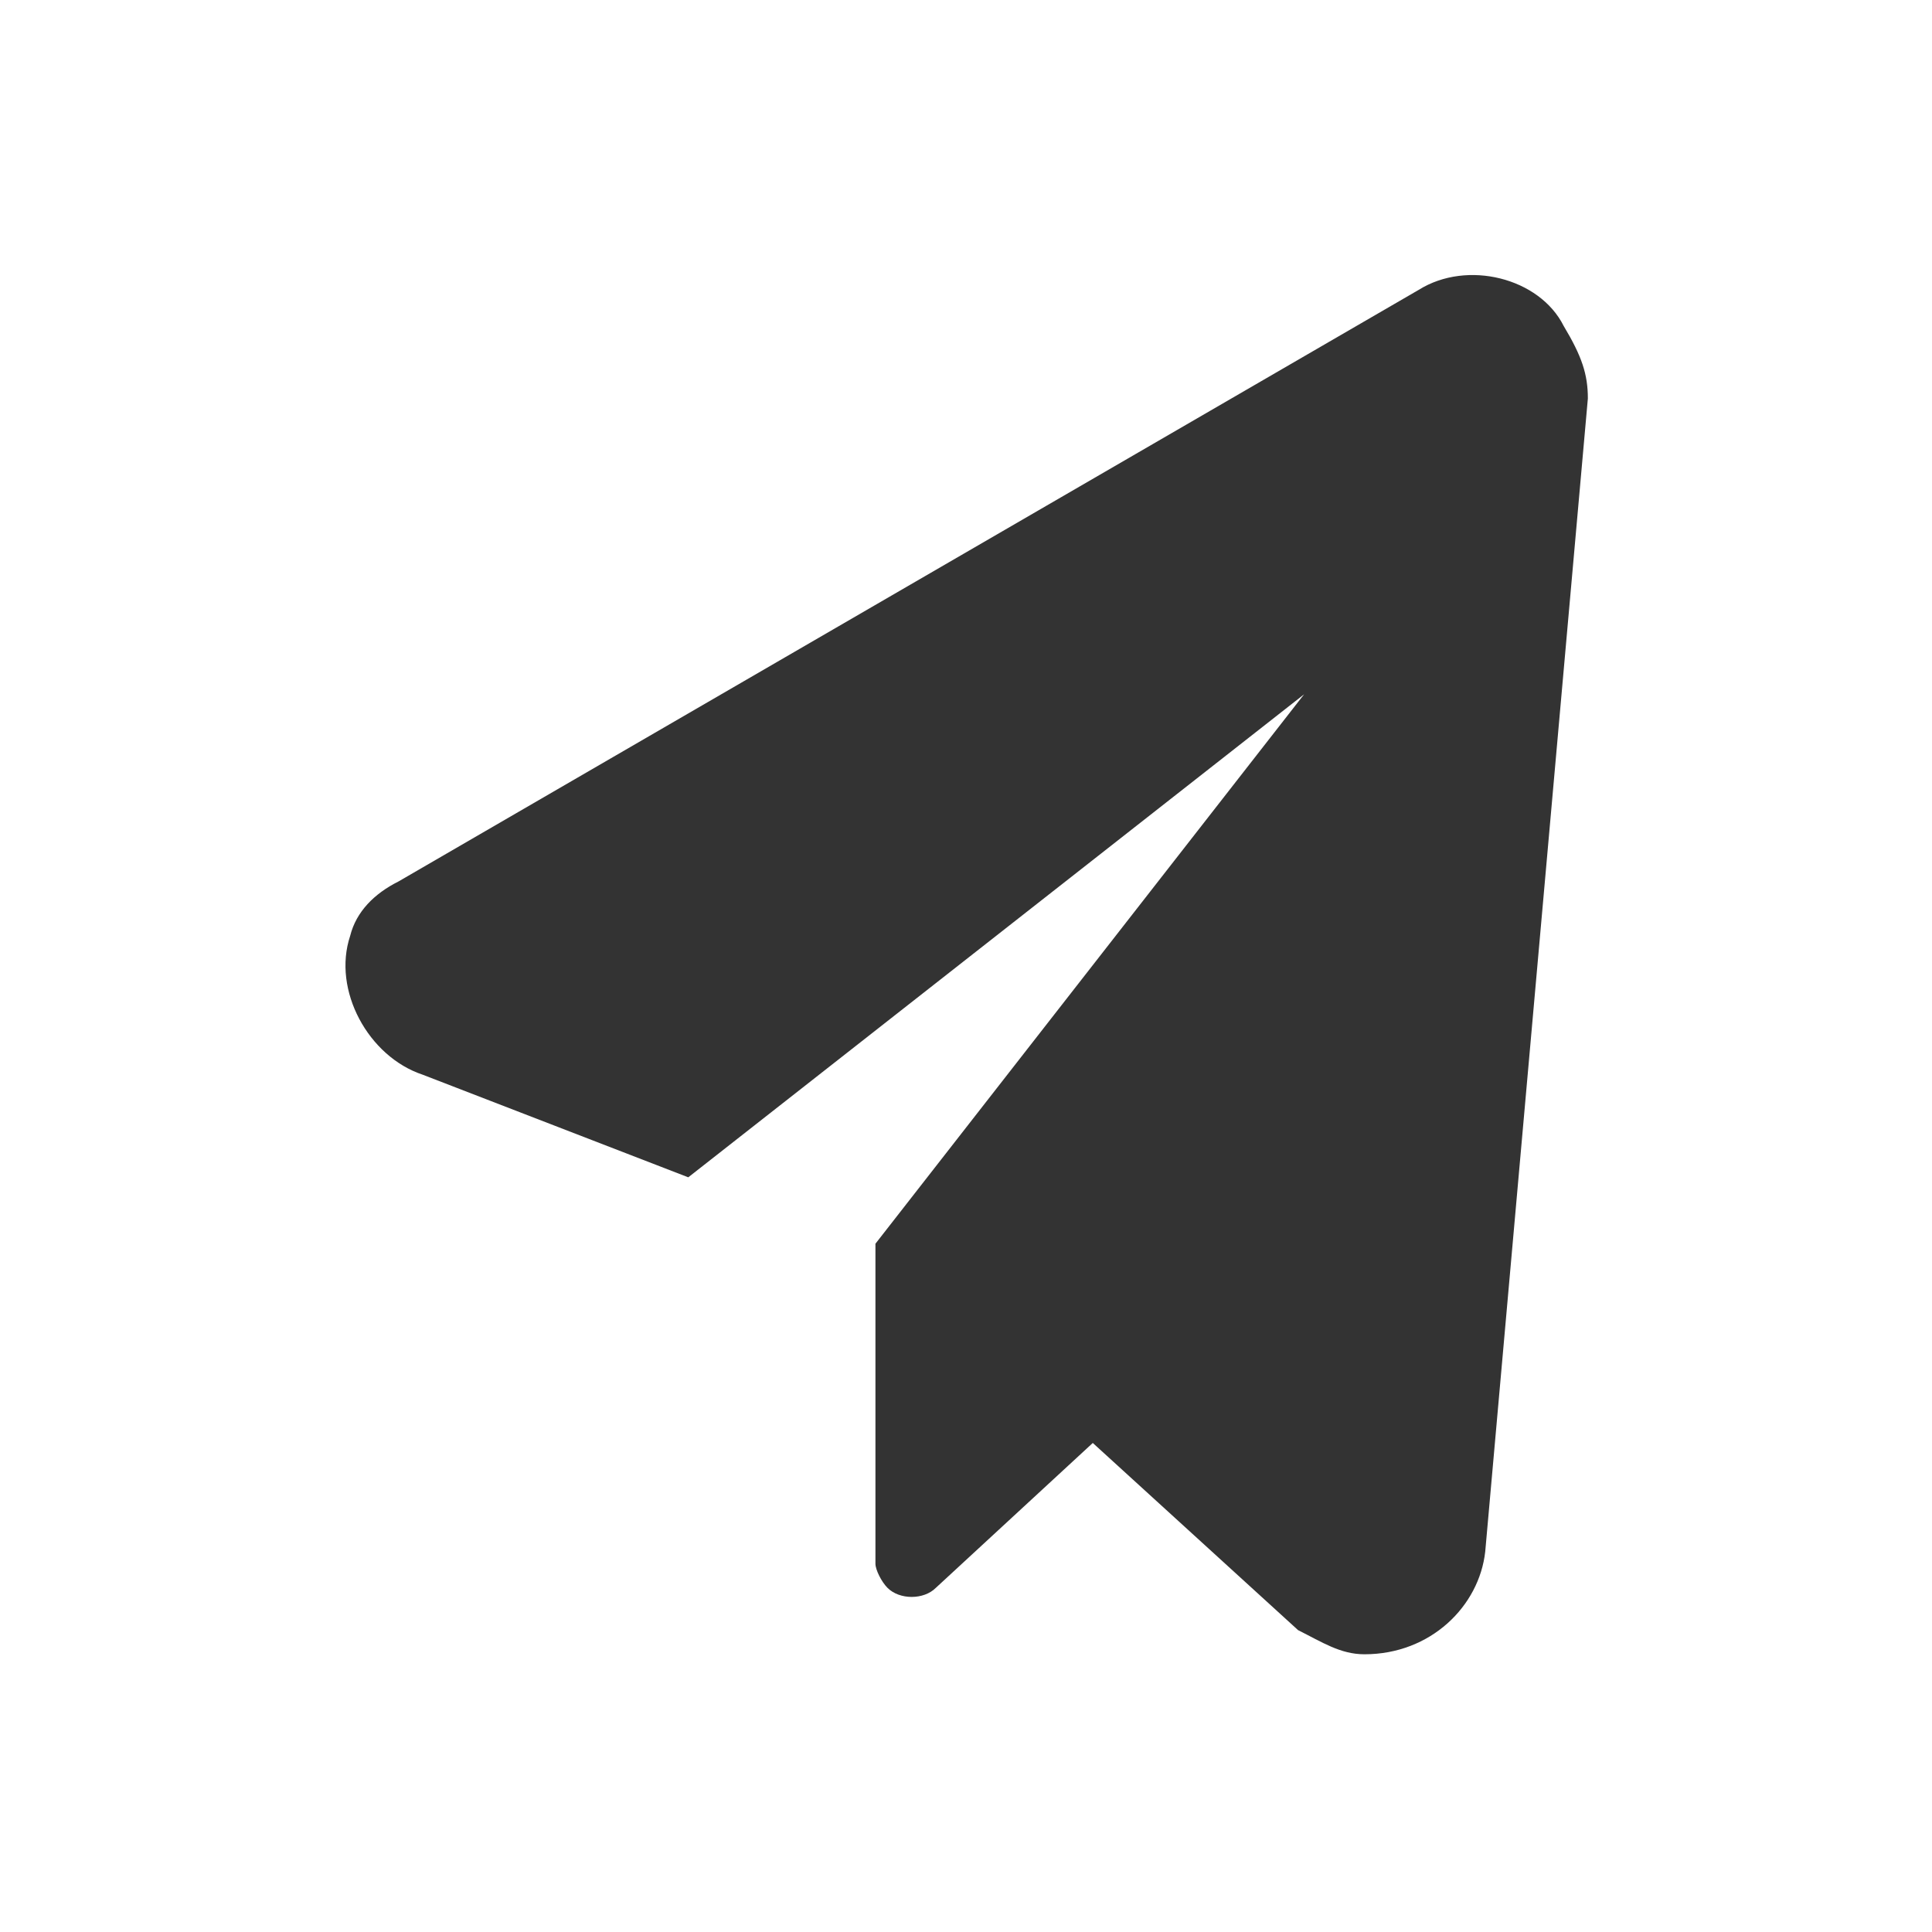 <svg xmlns="http://www.w3.org/2000/svg" viewBox="0 0 32 32"><rect x="0" y="0" width="32" height="32" fill="#333333" stroke="none"/><path fill="#fff" d="M0 0v32h32V0H0zm26.3 6.6l-1.7 19.1c-.1.9-.9 1.7-2 1.7-.4 0-.7-.2-1.1-.4l-3.4-3.1-2.6 2.4c-.2.2-.6.2-.8 0-.1-.1-.2-.3-.2-.4v-5.3l7.1-9.1-10.2 8L7 17.8c-.9-.3-1.5-1.4-1.2-2.3.1-.4.4-.7.8-.9l16.9-9.8c.8-.5 2-.2 2.4.6.3.5.4.8.4 1.2z"/></svg>